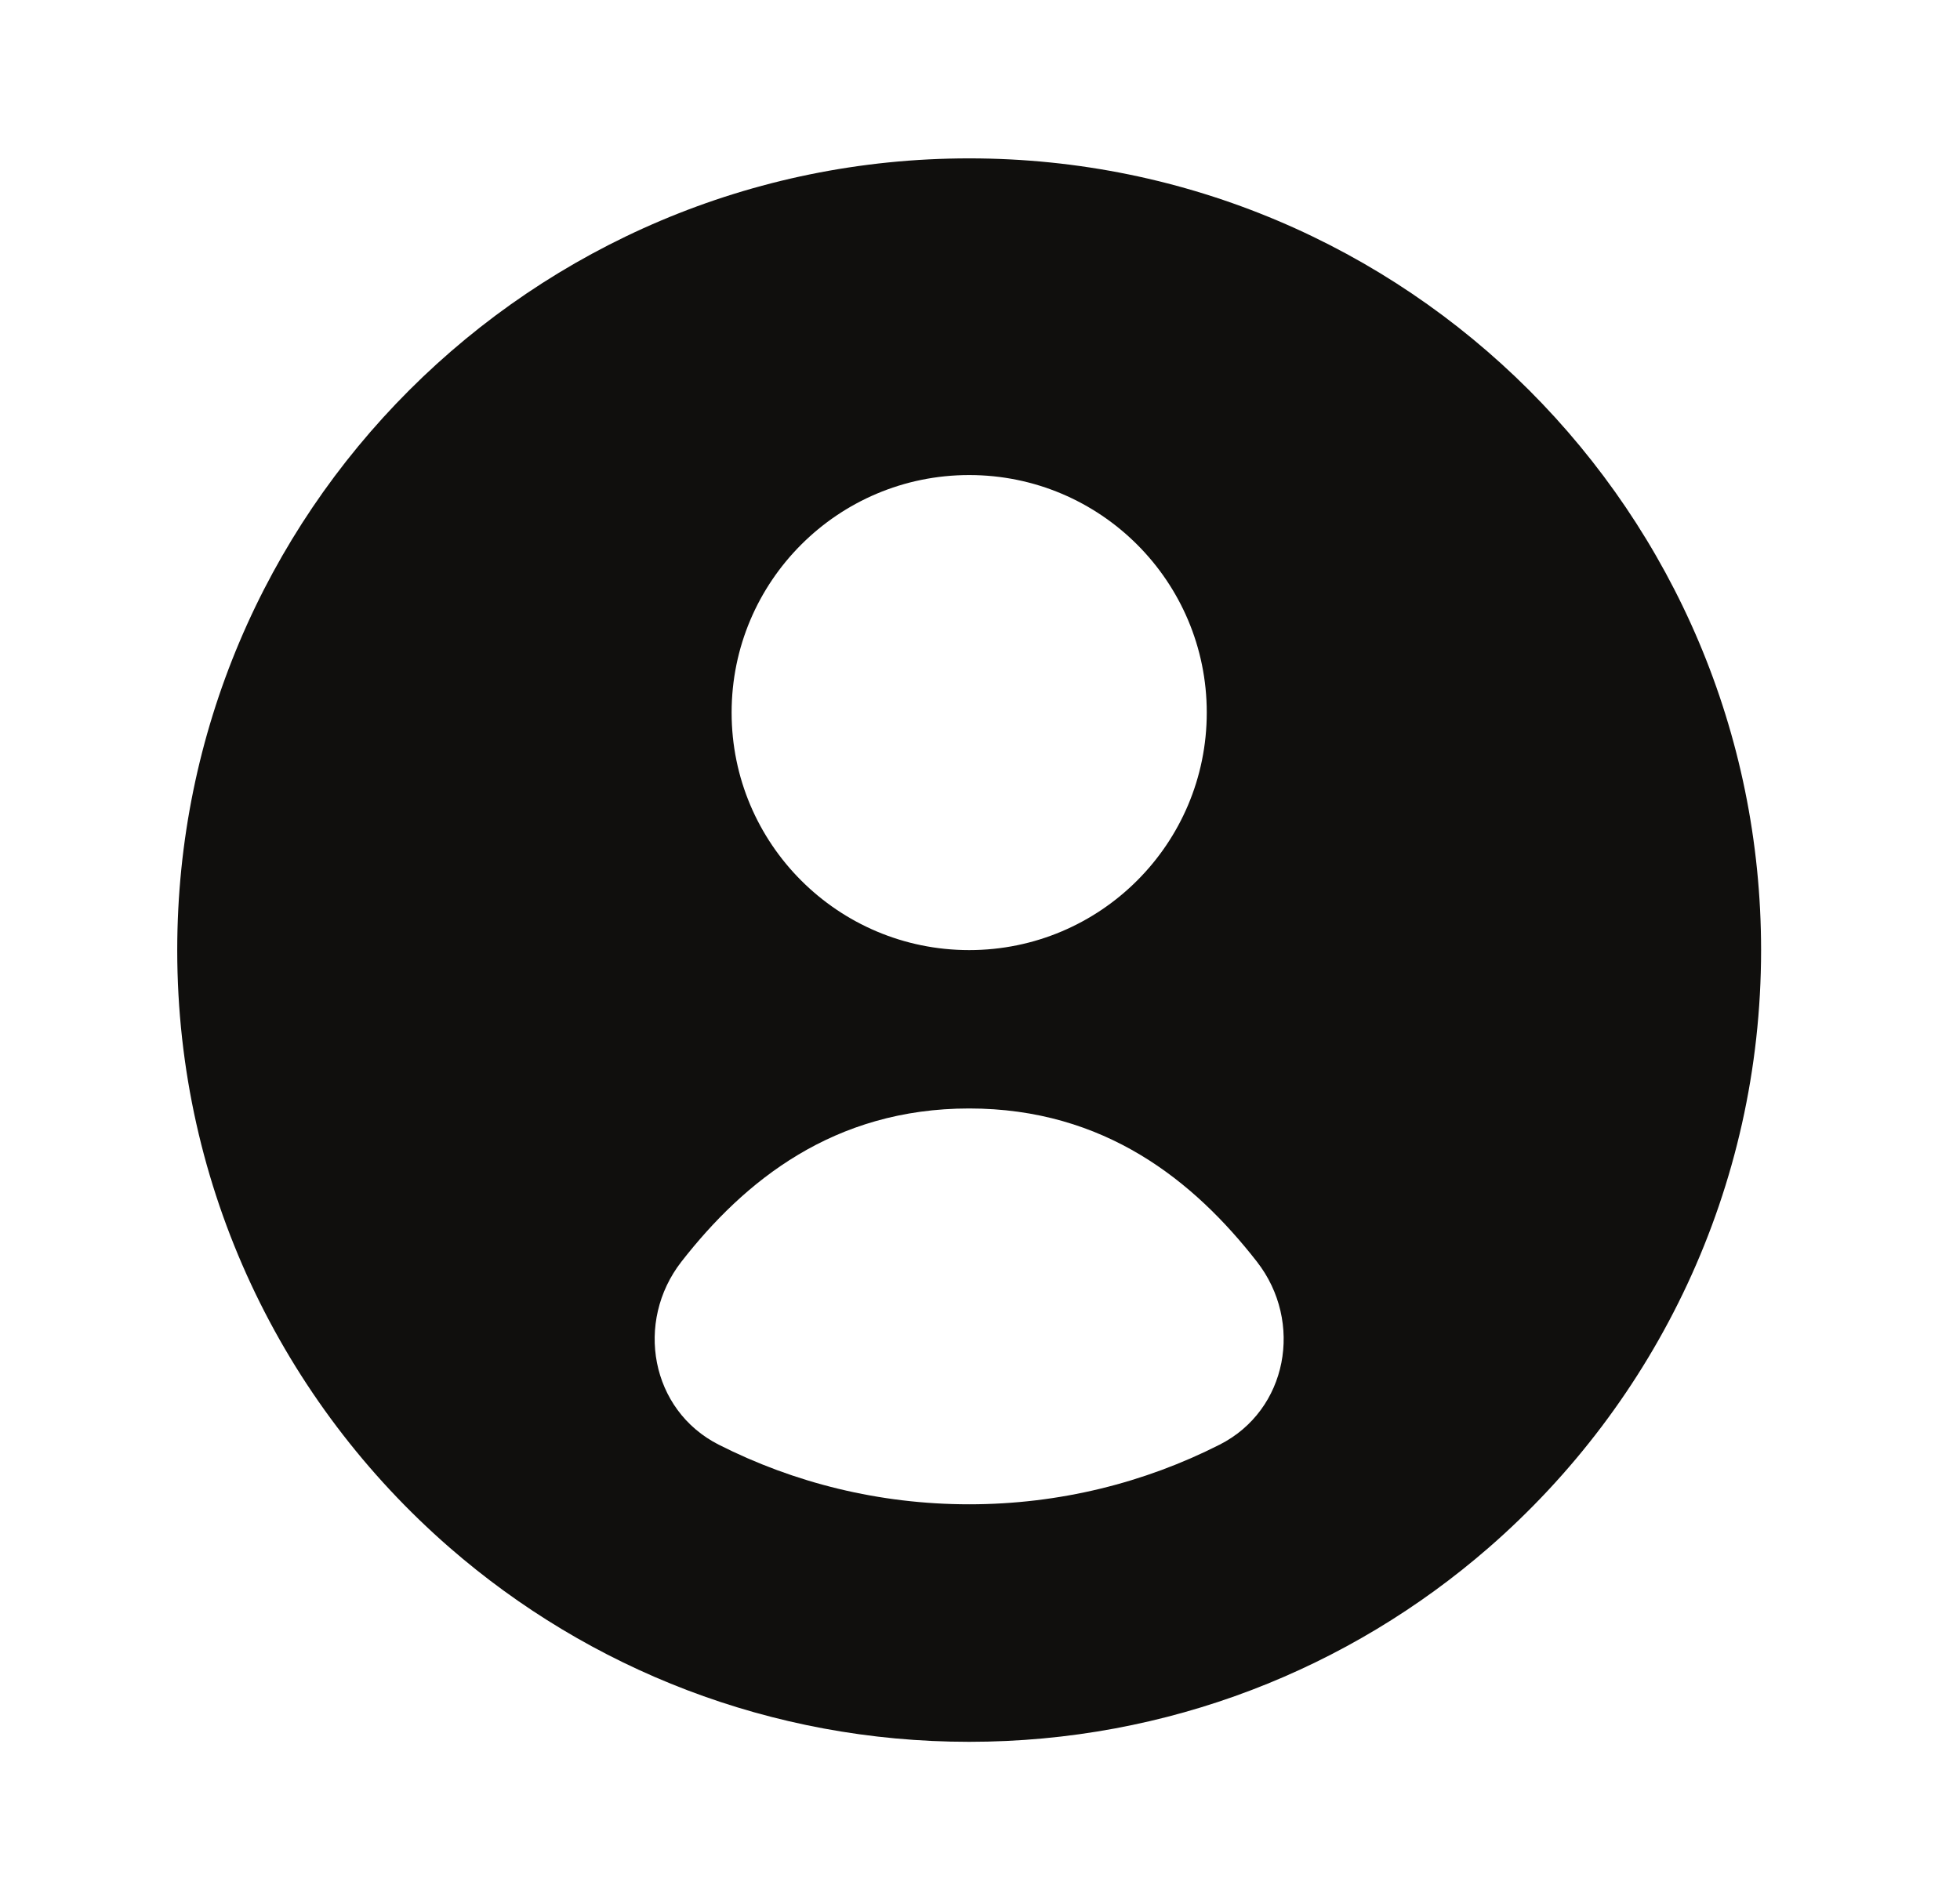 <svg width="33" height="32" viewBox="0 0 33 32" fill="none" xmlns="http://www.w3.org/2000/svg">
<path fill-rule="evenodd" clip-rule="evenodd" d="M29.651 16C29.651 20.018 27.874 23.62 25.063 26.065C22.722 28.101 19.664 29.333 16.318 29.333C12.972 29.333 9.914 28.101 7.573 26.065C4.762 23.62 2.984 20.018 2.984 16C2.984 8.636 8.954 2.667 16.318 2.667C23.682 2.667 29.651 8.636 29.651 16ZM20.318 12C20.318 9.791 18.527 8 16.318 8C14.109 8 12.318 9.791 12.318 12C12.318 14.209 14.109 16 16.318 16C18.527 16 20.318 14.209 20.318 12ZM16.318 18.667C18.601 18.667 20.103 19.889 21.162 21.247C21.952 22.261 21.68 23.748 20.534 24.329C19.268 24.971 17.835 25.333 16.318 25.333C14.801 25.333 13.368 24.971 12.101 24.329C10.955 23.748 10.684 22.261 11.473 21.247C12.532 19.889 14.034 18.667 16.318 18.667Z" fill="#100F0D"/>
</svg>
